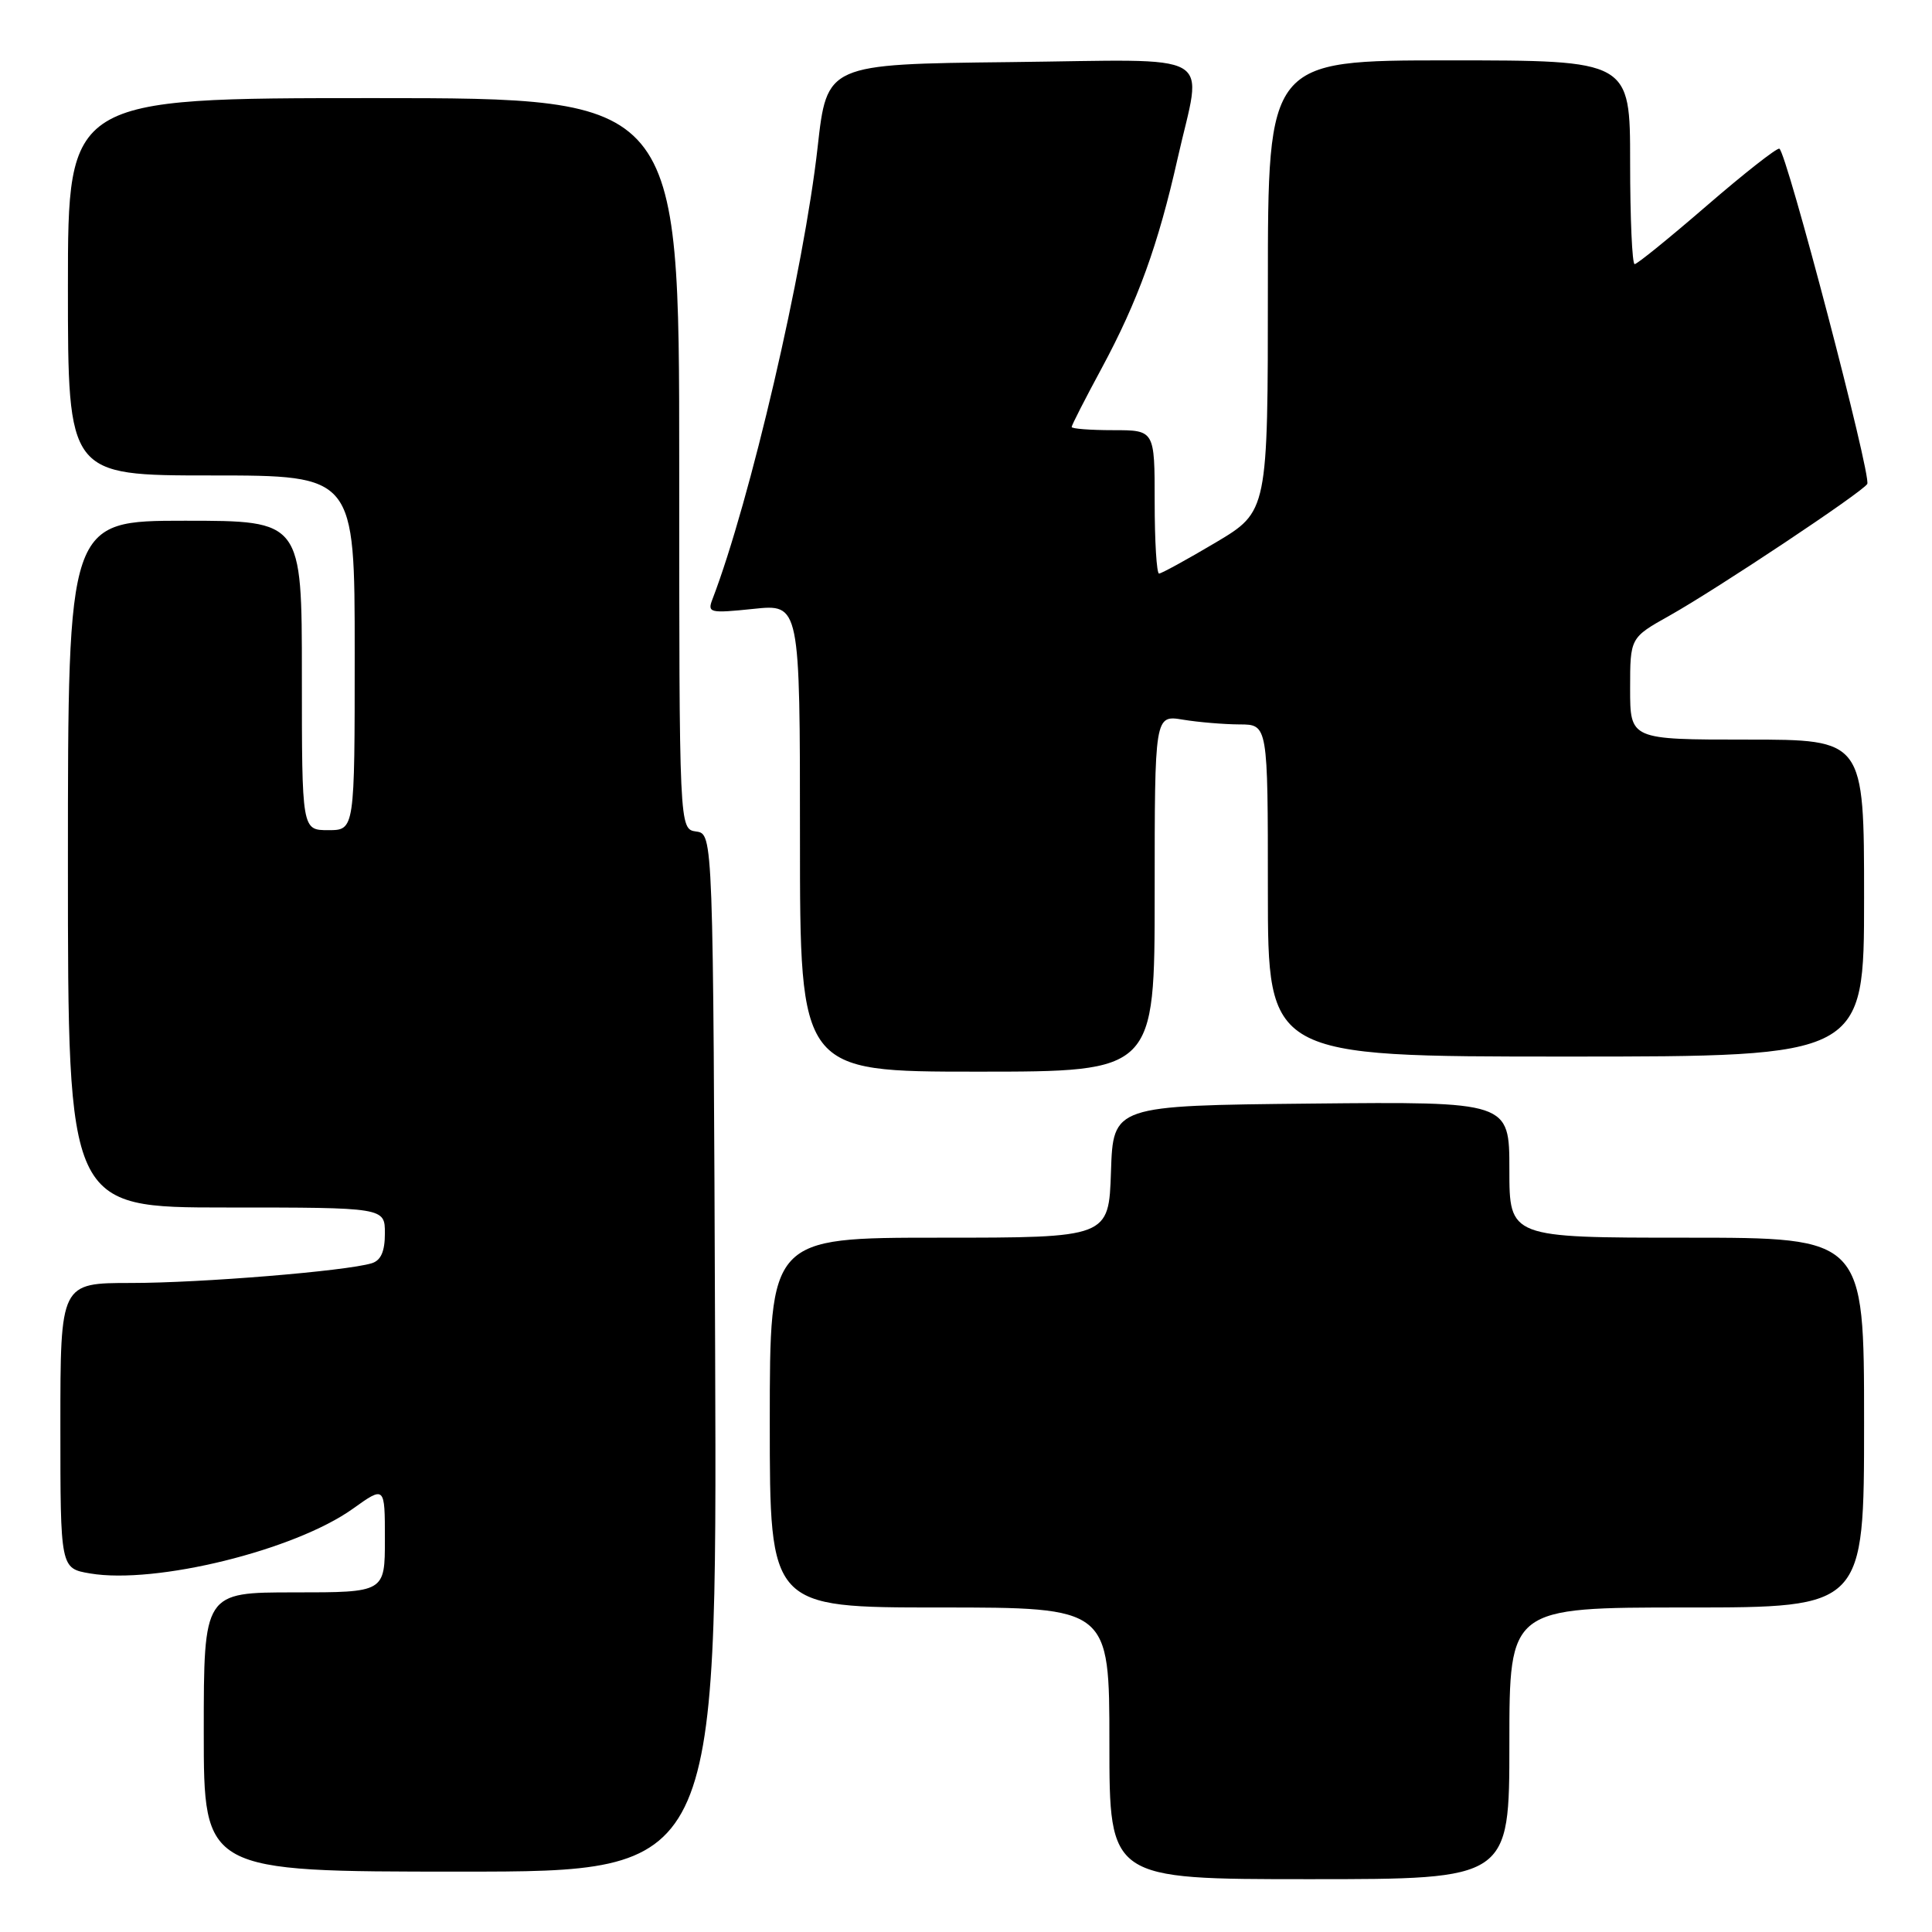 <?xml version="1.0" encoding="UTF-8" standalone="no"?>
<!DOCTYPE svg PUBLIC "-//W3C//DTD SVG 1.1//EN" "http://www.w3.org/Graphics/SVG/1.1/DTD/svg11.dtd" >
<svg xmlns="http://www.w3.org/2000/svg" xmlns:xlink="http://www.w3.org/1999/xlink" version="1.1" viewBox="0 0 256 256">
 <g >
 <path fill="currentColor"
d=" M 200.00 231.00 C 200.00 213.00 200.00 213.00 223.50 213.00 C 247.00 213.00 247.00 213.00 247.00 188.50 C 247.00 164.00 247.00 164.00 223.50 164.00 C 200.00 164.00 200.00 164.00 200.00 154.98 C 200.00 145.97 200.00 145.97 173.75 146.23 C 147.50 146.50 147.50 146.50 147.21 155.25 C 146.92 164.00 146.92 164.00 124.46 164.00 C 102.00 164.00 102.00 164.00 102.00 188.50 C 102.00 213.00 102.00 213.00 124.50 213.00 C 147.00 213.00 147.00 213.00 147.00 231.00 C 147.00 249.00 147.00 249.00 173.50 249.00 C 200.00 249.00 200.00 249.00 200.00 231.00 Z  M 94.76 179.25 C 94.50 110.50 94.50 110.50 92.25 110.18 C 90.00 109.86 90.00 109.86 90.00 61.43 C 90.00 13.00 90.00 13.00 49.50 13.00 C 9.00 13.00 9.00 13.00 9.00 38.00 C 9.00 63.00 9.00 63.00 28.00 63.00 C 47.00 63.00 47.00 63.00 47.00 86.50 C 47.00 110.00 47.00 110.00 43.50 110.00 C 40.00 110.00 40.00 110.00 40.00 89.50 C 40.00 69.00 40.00 69.00 24.50 69.00 C 9.00 69.00 9.00 69.00 9.00 114.50 C 9.00 160.00 9.00 160.00 30.00 160.00 C 51.00 160.00 51.00 160.00 51.00 163.43 C 51.00 165.83 50.47 167.02 49.25 167.39 C 45.82 168.43 26.63 170.00 17.39 170.00 C 8.00 170.00 8.00 170.00 8.00 188.91 C 8.00 207.82 8.00 207.82 11.94 208.49 C 20.63 209.96 39.05 205.42 46.75 199.92 C 51.00 196.88 51.00 196.88 51.00 203.94 C 51.00 211.00 51.00 211.00 39.00 211.00 C 27.00 211.00 27.00 211.00 27.00 229.50 C 27.00 248.00 27.00 248.00 61.01 248.00 C 95.01 248.00 95.01 248.00 94.76 179.25 Z  M 153.00 118.37 C 153.00 94.74 153.00 94.74 156.75 95.36 C 158.81 95.70 162.19 95.98 164.25 95.99 C 168.00 96.00 168.00 96.00 168.00 118.00 C 168.00 140.00 168.00 140.00 207.50 140.00 C 247.00 140.00 247.00 140.00 247.00 119.00 C 247.00 98.00 247.00 98.00 231.50 98.00 C 216.00 98.00 216.00 98.00 216.00 91.25 C 216.00 84.50 216.00 84.50 221.21 81.58 C 227.56 78.01 246.73 65.25 247.42 64.13 C 248.02 63.16 236.69 19.98 235.77 19.70 C 235.42 19.59 231.09 22.99 226.16 27.25 C 221.23 31.51 216.93 35.00 216.60 35.00 C 216.27 35.00 216.00 28.93 216.00 21.50 C 216.00 8.00 216.00 8.00 192.00 8.00 C 168.00 8.00 168.00 8.00 168.00 37.89 C 168.00 67.77 168.00 67.77 161.08 71.89 C 157.27 74.15 153.89 76.00 153.58 76.00 C 153.26 76.00 153.00 71.72 153.00 66.50 C 153.00 57.00 153.00 57.00 147.50 57.00 C 144.47 57.00 142.00 56.81 142.00 56.58 C 142.00 56.34 143.80 52.82 146.00 48.75 C 150.77 39.89 153.47 32.44 156.04 21.00 C 159.31 6.47 161.84 7.92 133.78 8.23 C 109.57 8.50 109.57 8.50 108.34 19.50 C 106.53 35.72 99.38 66.44 94.40 79.41 C 93.71 81.20 94.04 81.28 99.83 80.68 C 106.00 80.03 106.00 80.03 106.00 111.02 C 106.00 142.00 106.00 142.00 129.50 142.00 C 153.00 142.00 153.00 142.00 153.00 118.37 Z "/>
</g>
</svg>